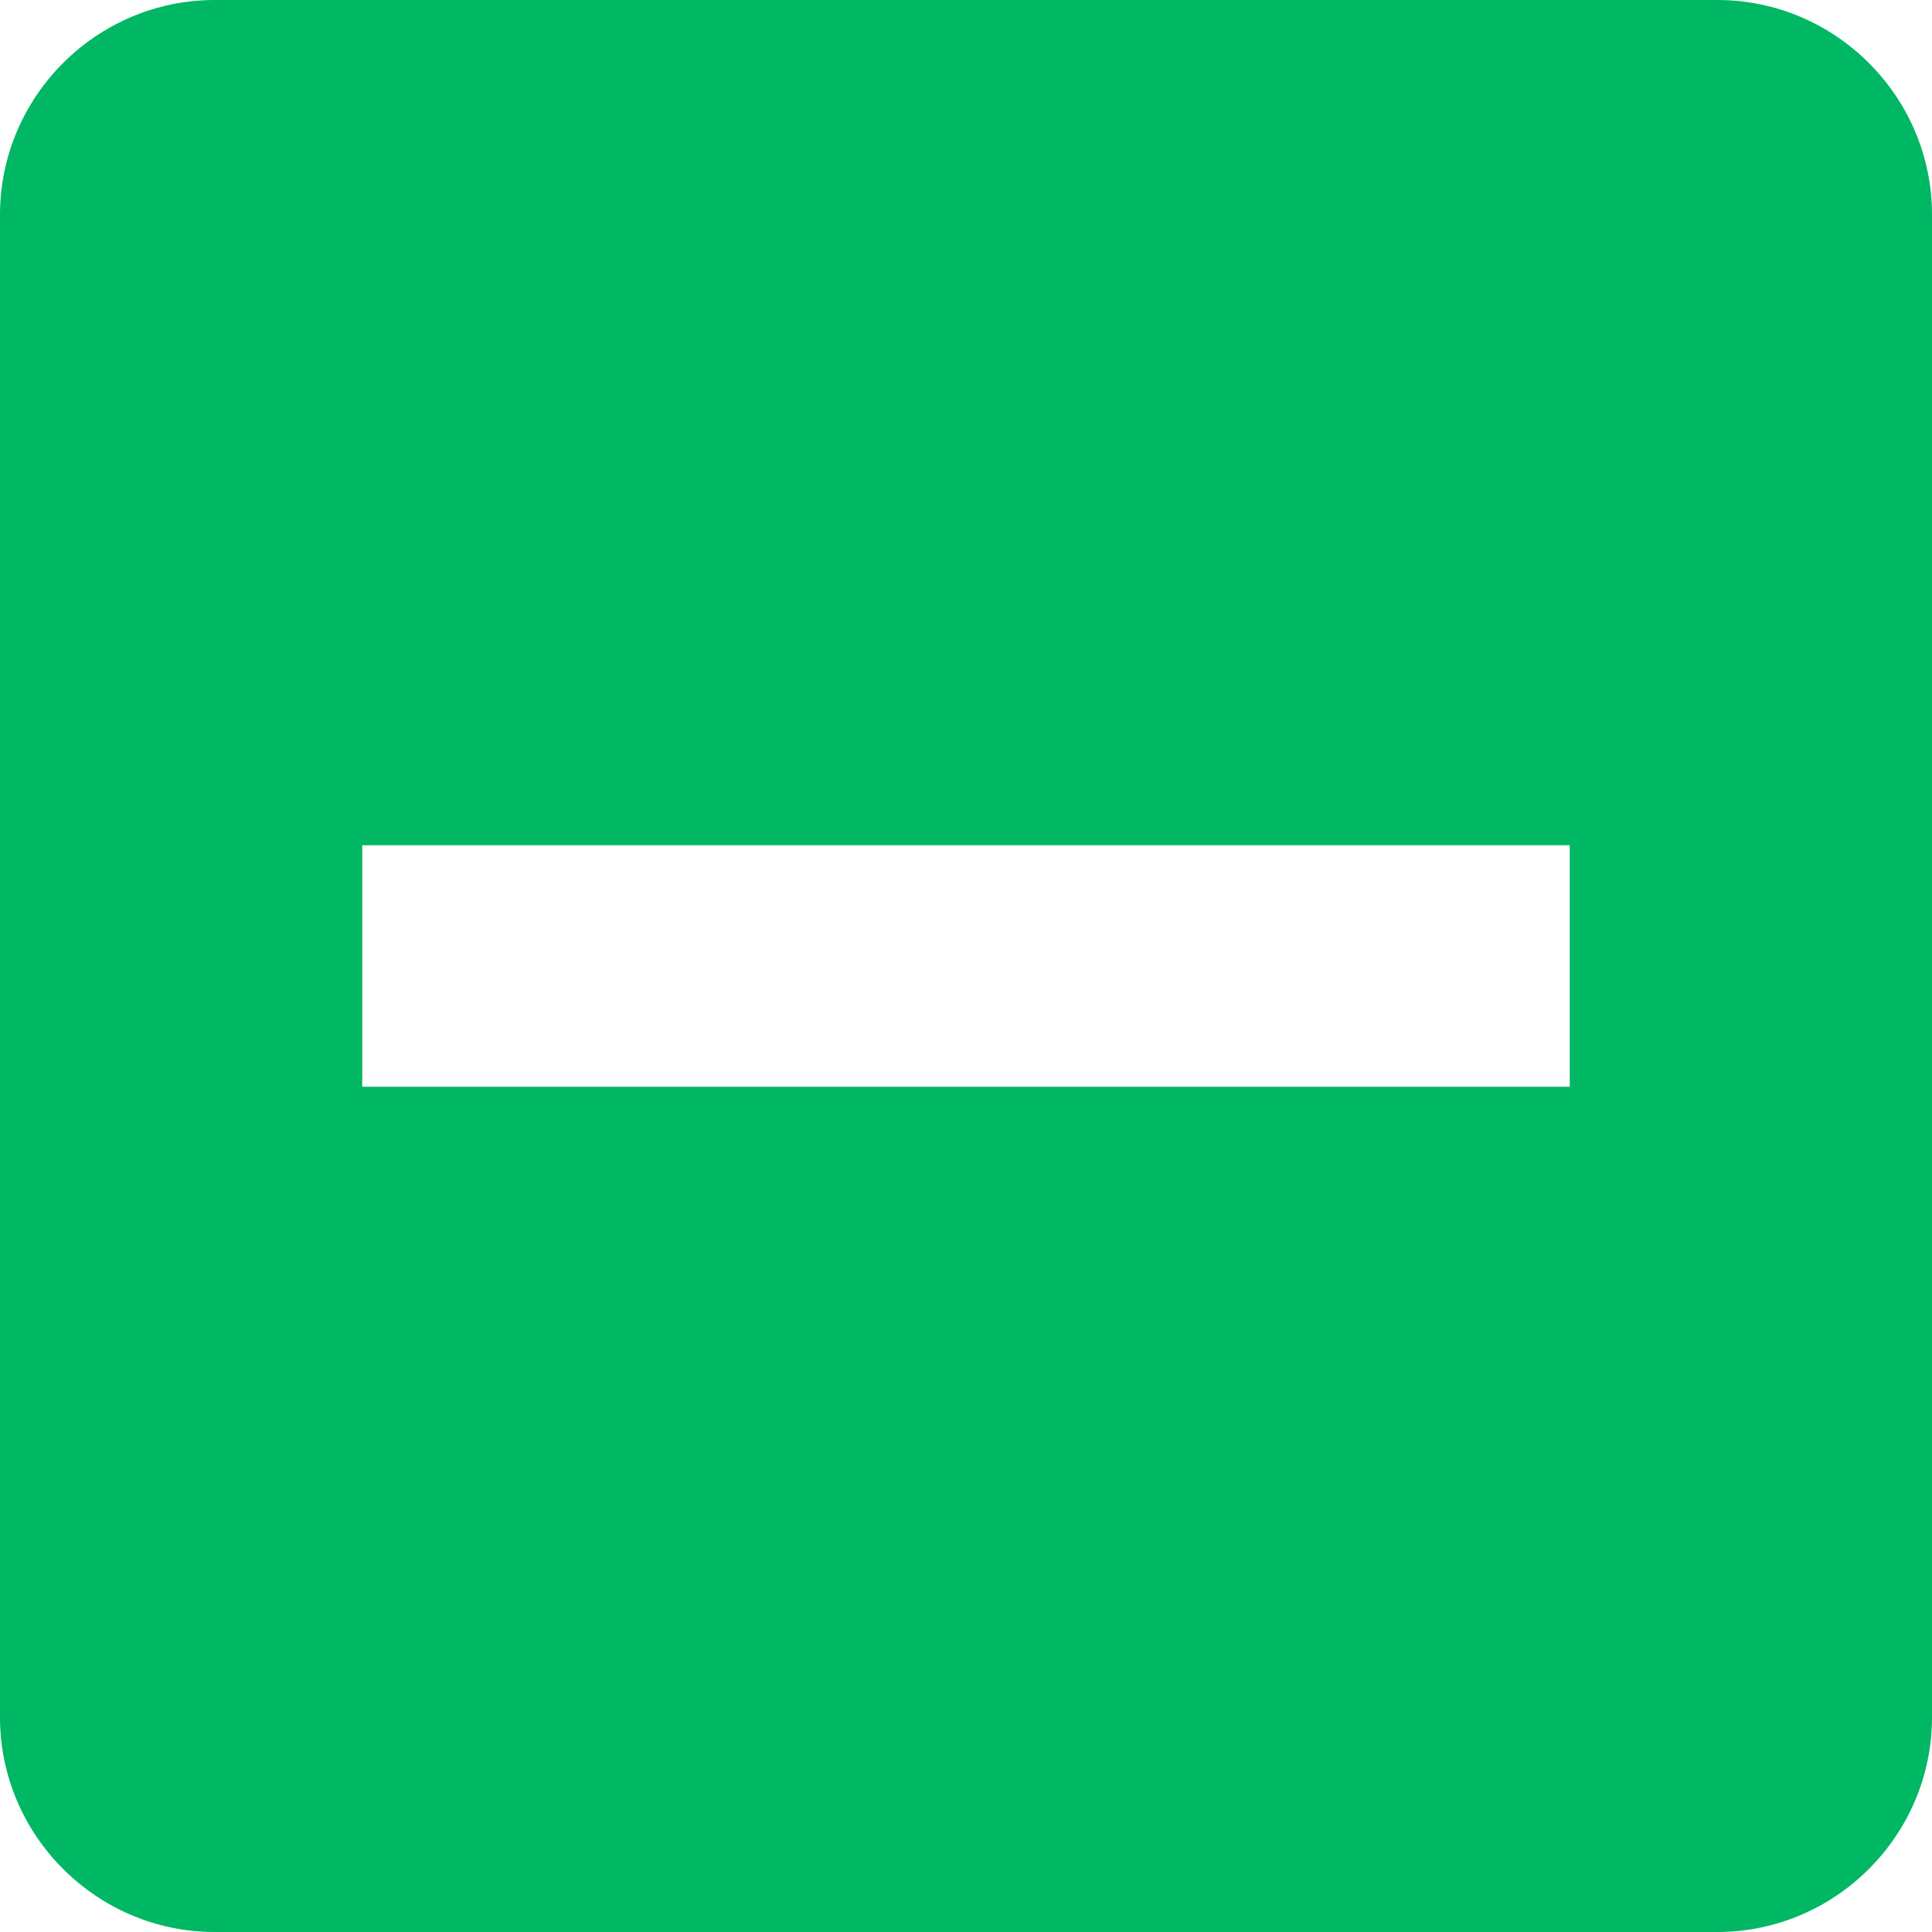 <?xml version="1.0" encoding="UTF-8" standalone="no"?>
<svg
   xmlns:dc="http://purl.org/dc/elements/1.1/"
   xmlns:cc="http://creativecommons.org/ns#"
   xmlns:rdf="http://www.w3.org/1999/02/22-rdf-syntax-ns#"
   xmlns:svg="http://www.w3.org/2000/svg"
   xmlns="http://www.w3.org/2000/svg"
   style="fill:#000000"
   id="svg4"
   version="1.1"
   width="16"
   viewBox="0 0 16 16"
   height="16">
  <defs
     id="defs8" />
  <path
     style="fill:#00b763;fill-opacity:1;stroke-width:0.889"
     id="path2"
     d="M 14.222,0 H 1.778 C 0.8,0 0,0.8 0,1.778 V 14.222 C 0,15.2 0.8,16 1.778,16 H 14.222 C 15.2,16 16,15.2 16,14.222 V 1.778 C 16,0.8 15.2,0 14.222,0 Z M 13,9 H 3 V 7 h 10 z" />
</svg>
